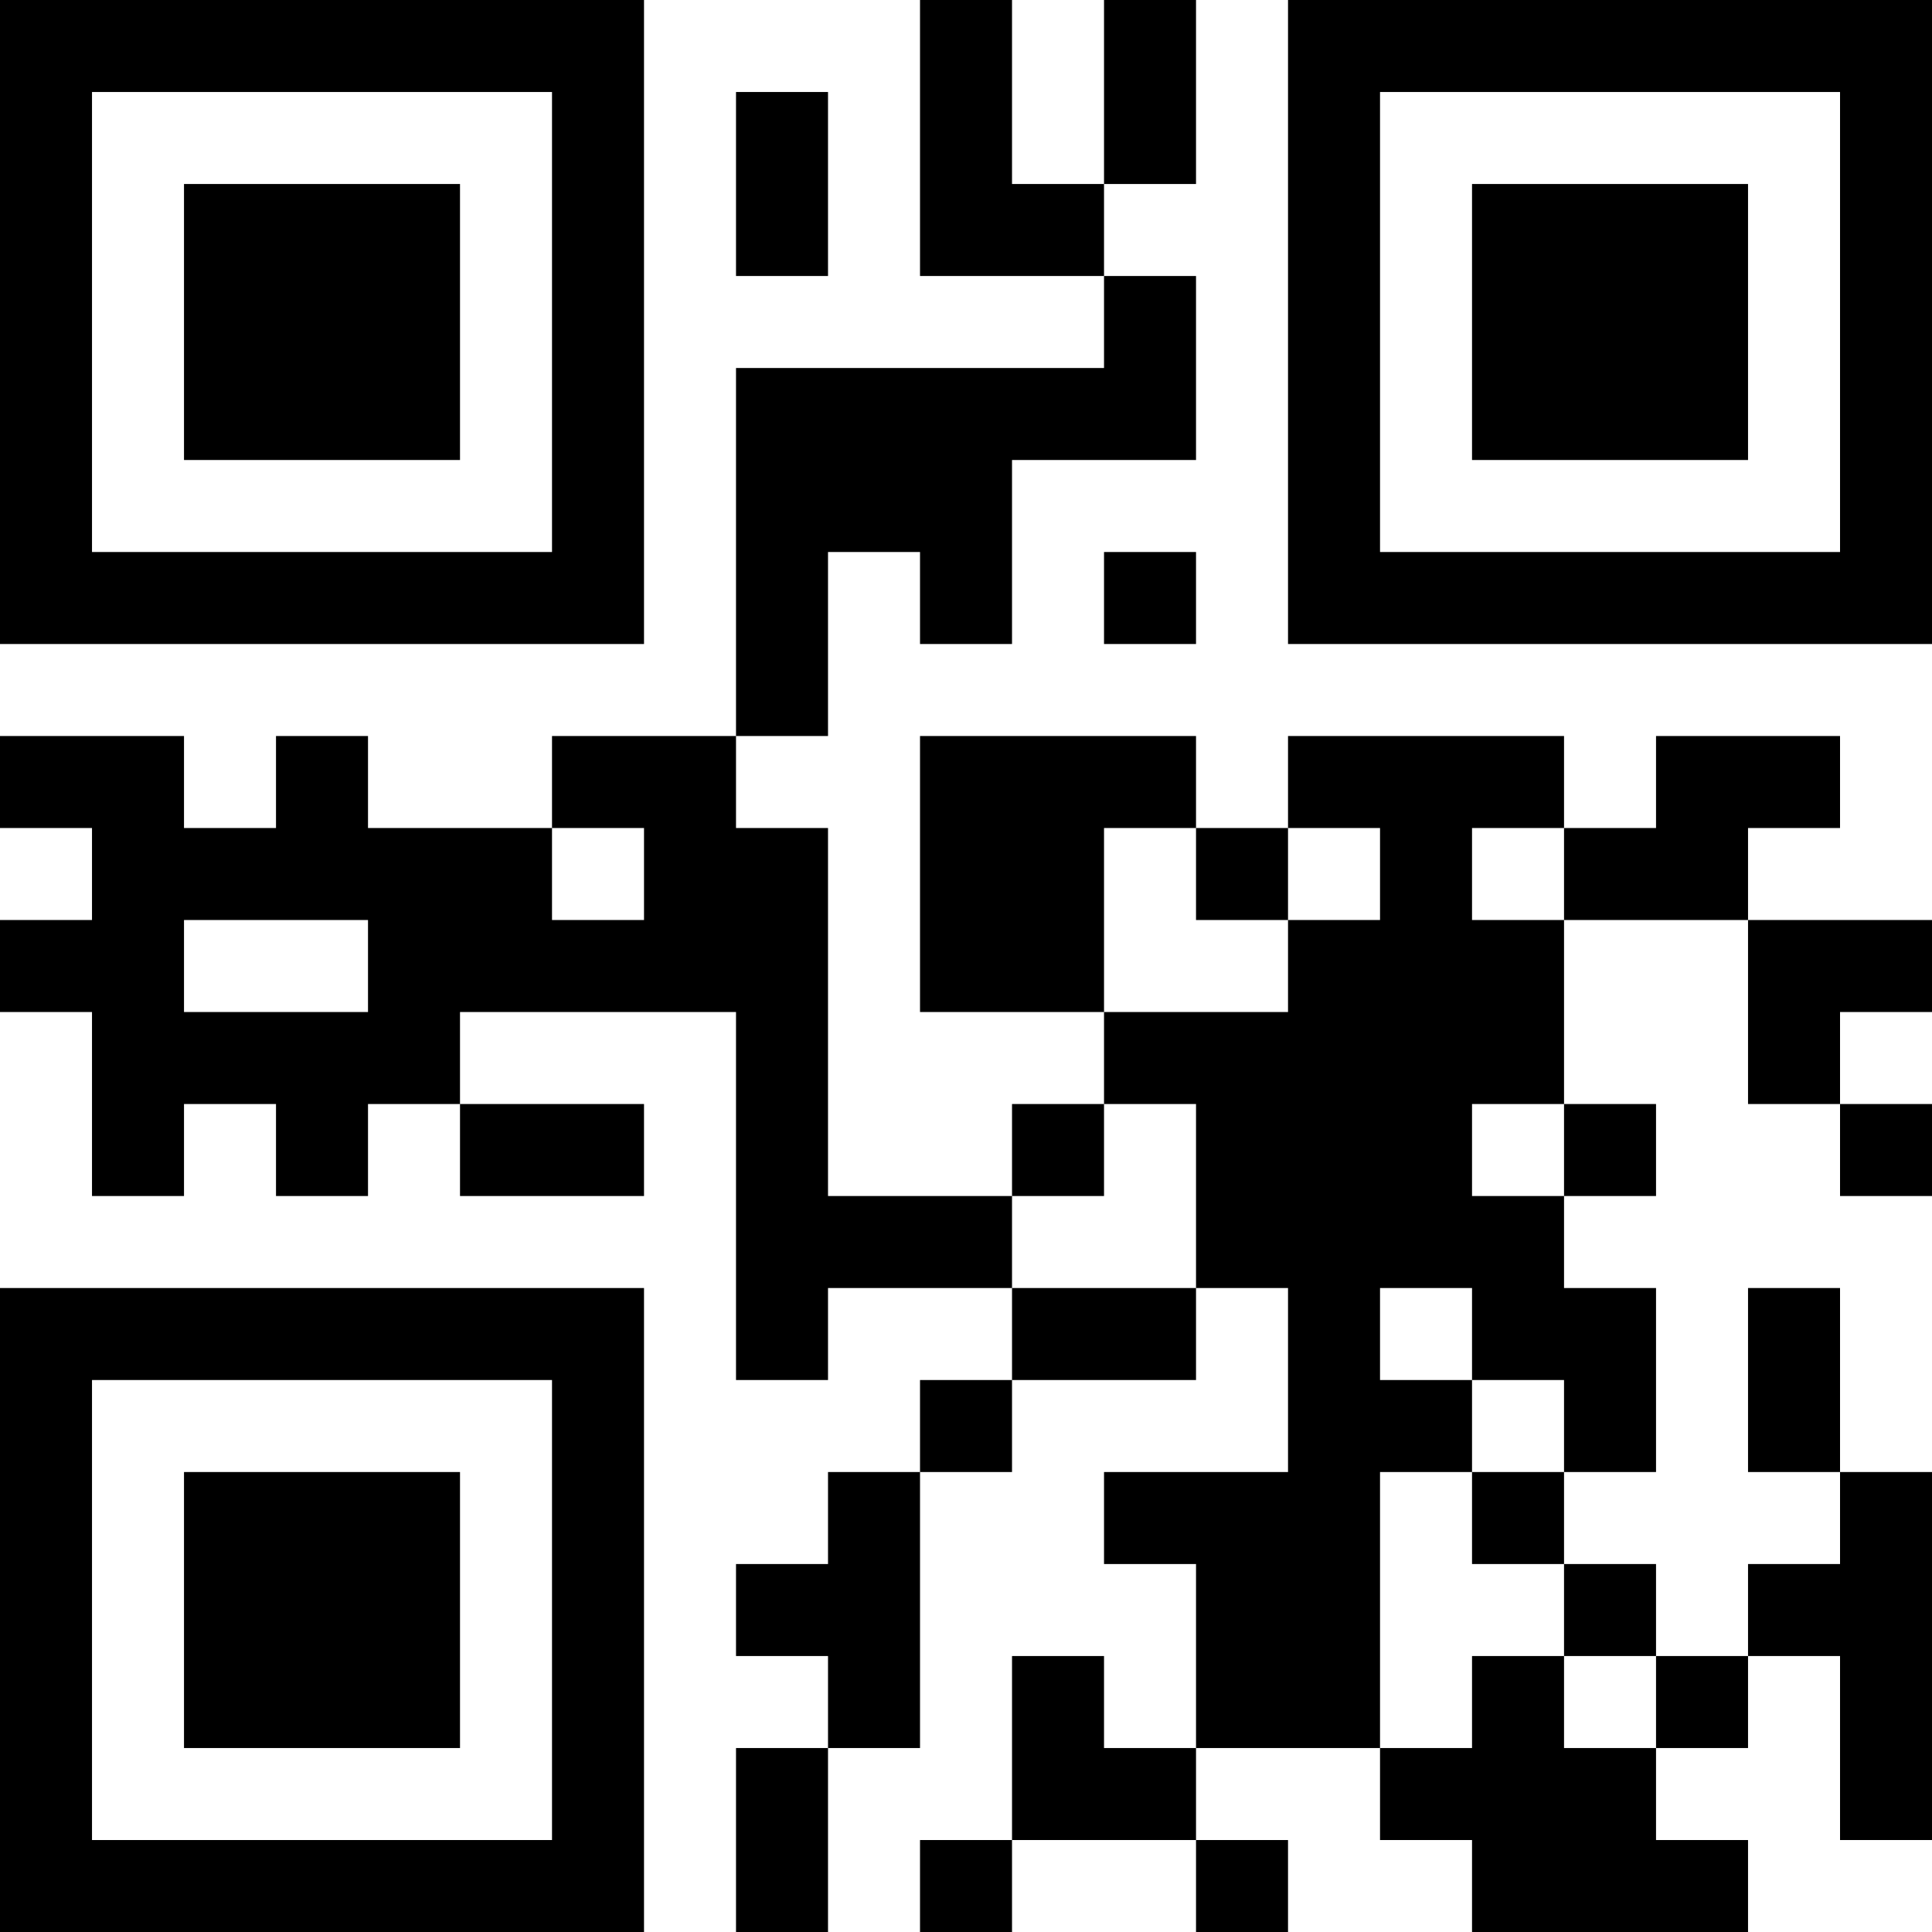 <?xml version="1.0" encoding="UTF-8"?>
<svg xmlns="http://www.w3.org/2000/svg" version="1.1" width="300" height="300" viewBox="0 0 300 300"><rect x="0" y="0" width="300" height="300" fill="#ffffff"/><g transform="scale(14.286)"><g transform="translate(0,0)"><path fill-rule="evenodd" d="M10 0L10 3L12 3L12 4L8 4L8 8L6 8L6 9L4 9L4 8L3 8L3 9L2 9L2 8L0 8L0 9L1 9L1 10L0 10L0 11L1 11L1 13L2 13L2 12L3 12L3 13L4 13L4 12L5 12L5 13L7 13L7 12L5 12L5 11L8 11L8 15L9 15L9 14L11 14L11 15L10 15L10 16L9 16L9 17L8 17L8 18L9 18L9 19L8 19L8 21L9 21L9 19L10 19L10 16L11 16L11 15L13 15L13 14L14 14L14 16L12 16L12 17L13 17L13 19L12 19L12 18L11 18L11 20L10 20L10 21L11 21L11 20L13 20L13 21L14 21L14 20L13 20L13 19L15 19L15 20L16 20L16 21L19 21L19 20L18 20L18 19L19 19L19 18L20 18L20 20L21 20L21 16L20 16L20 14L19 14L19 16L20 16L20 17L19 17L19 18L18 18L18 17L17 17L17 16L18 16L18 14L17 14L17 13L18 13L18 12L17 12L17 10L19 10L19 12L20 12L20 13L21 13L21 12L20 12L20 11L21 11L21 10L19 10L19 9L20 9L20 8L18 8L18 9L17 9L17 8L14 8L14 9L13 9L13 8L10 8L10 11L12 11L12 12L11 12L11 13L9 13L9 9L8 9L8 8L9 8L9 6L10 6L10 7L11 7L11 5L13 5L13 3L12 3L12 2L13 2L13 0L12 0L12 2L11 2L11 0ZM8 1L8 3L9 3L9 1ZM12 6L12 7L13 7L13 6ZM6 9L6 10L7 10L7 9ZM12 9L12 11L14 11L14 10L15 10L15 9L14 9L14 10L13 10L13 9ZM16 9L16 10L17 10L17 9ZM2 10L2 11L4 11L4 10ZM12 12L12 13L11 13L11 14L13 14L13 12ZM16 12L16 13L17 13L17 12ZM15 14L15 15L16 15L16 16L15 16L15 19L16 19L16 18L17 18L17 19L18 19L18 18L17 18L17 17L16 17L16 16L17 16L17 15L16 15L16 14ZM0 0L0 7L7 7L7 0ZM1 1L1 6L6 6L6 1ZM2 2L2 5L5 5L5 2ZM14 0L14 7L21 7L21 0ZM15 1L15 6L20 6L20 1ZM16 2L16 5L19 5L19 2ZM0 14L0 21L7 21L7 14ZM1 15L1 20L6 20L6 15ZM2 16L2 19L5 19L5 16Z" fill="#000000"/></g></g></svg>
